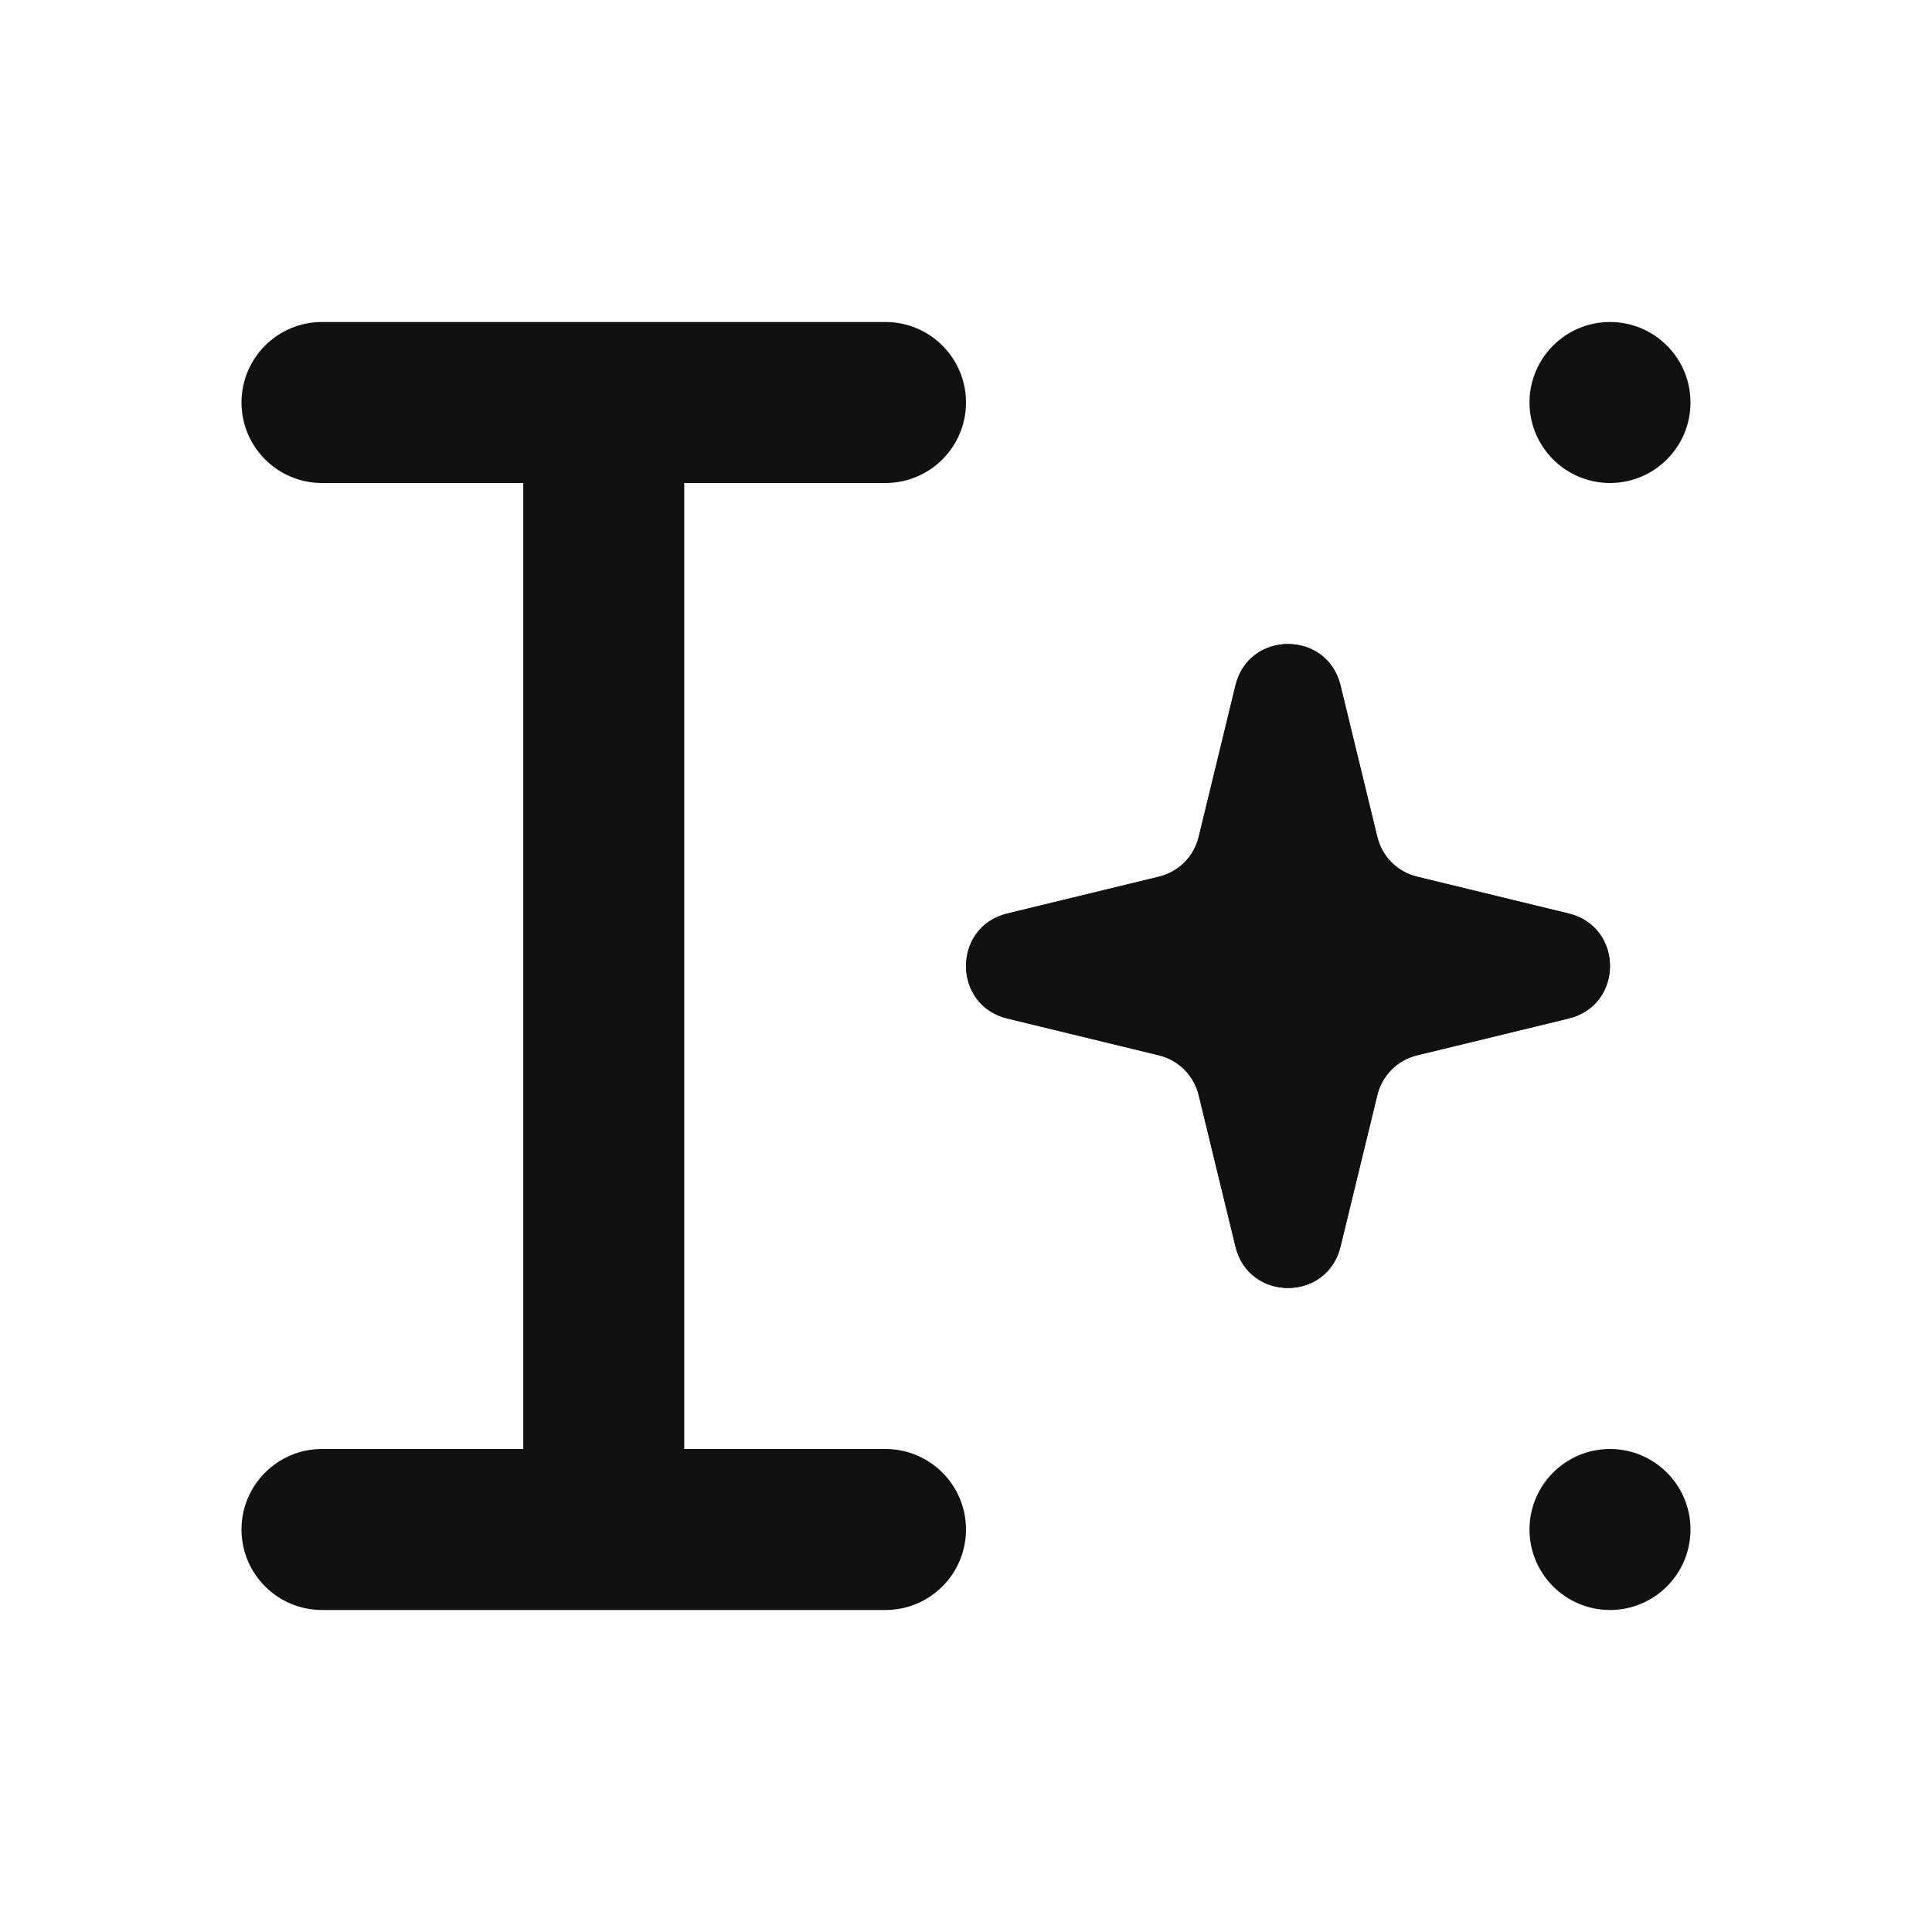 <svg width="18" height="18" viewBox="0 0 18 18" fill="none" xmlns="http://www.w3.org/2000/svg">
<path fill-rule="evenodd" clip-rule="evenodd" d="M2.25 3.75C2.25 3.336 2.586 3 3 3H8.25C8.664 3 9 3.336 9 3.75C9 4.164 8.664 4.5 8.25 4.5H6.375V13.5H8.25C8.664 13.5 9 13.836 9 14.25C9 14.664 8.664 15 8.25 15H3C2.586 15 2.25 14.664 2.25 14.25C2.25 13.836 2.586 13.5 3 13.5H4.875V4.5H3C2.586 4.5 2.25 4.164 2.25 3.75Z" fill="#111111"/>
<path d="M11.511 6.385C11.635 5.872 12.365 5.872 12.489 6.385L12.832 7.797C12.876 7.981 13.02 8.124 13.203 8.168L14.615 8.511C15.128 8.635 15.128 9.365 14.615 9.489L13.203 9.832C13.02 9.876 12.876 10.02 12.832 10.203L12.489 11.615C12.365 12.128 11.635 12.128 11.511 11.615L11.168 10.203C11.124 10.02 10.98 9.876 10.797 9.832L9.385 9.489C8.872 9.365 8.872 8.635 9.385 8.511L10.797 8.168C10.98 8.124 11.124 7.981 11.168 7.797L11.511 6.385Z" fill="#111111"/>
<path fill-rule="evenodd" clip-rule="evenodd" d="M12 6.931L11.755 7.94C11.658 8.343 11.343 8.658 10.94 8.755L9.931 9L10.94 9.245C11.343 9.342 11.658 9.657 11.755 10.06L12 11.069L12.245 10.06C12.342 9.657 12.657 9.342 13.06 9.245L14.069 9L13.06 8.755C12.657 8.658 12.342 8.343 12.245 7.94L12 6.931ZM12.489 6.385C12.365 5.872 11.635 5.872 11.511 6.385L11.168 7.797C11.124 7.981 10.98 8.124 10.797 8.168L9.385 8.511C8.872 8.635 8.872 9.365 9.385 9.489L10.797 9.832C10.98 9.876 11.124 10.02 11.168 10.203L11.511 11.615C11.635 12.128 12.365 12.128 12.489 11.615L12.832 10.203C12.876 10.02 13.02 9.876 13.203 9.832L14.615 9.489C15.128 9.365 15.128 8.635 14.615 8.511L13.203 8.168C13.02 8.124 12.876 7.981 12.832 7.797L12.489 6.385Z" fill="#111111"/>
<path d="M15.75 3.75C15.75 4.164 15.414 4.5 15 4.5C14.586 4.5 14.25 4.164 14.25 3.75C14.25 3.336 14.586 3 15 3C15.414 3 15.75 3.336 15.75 3.75Z" fill="#111111"/>
<path d="M15.75 14.25C15.75 14.664 15.414 15 15 15C14.586 15 14.25 14.664 14.25 14.25C14.25 13.836 14.586 13.5 15 13.5C15.414 13.5 15.75 13.836 15.75 14.25Z" fill="#111111"/>
</svg>
